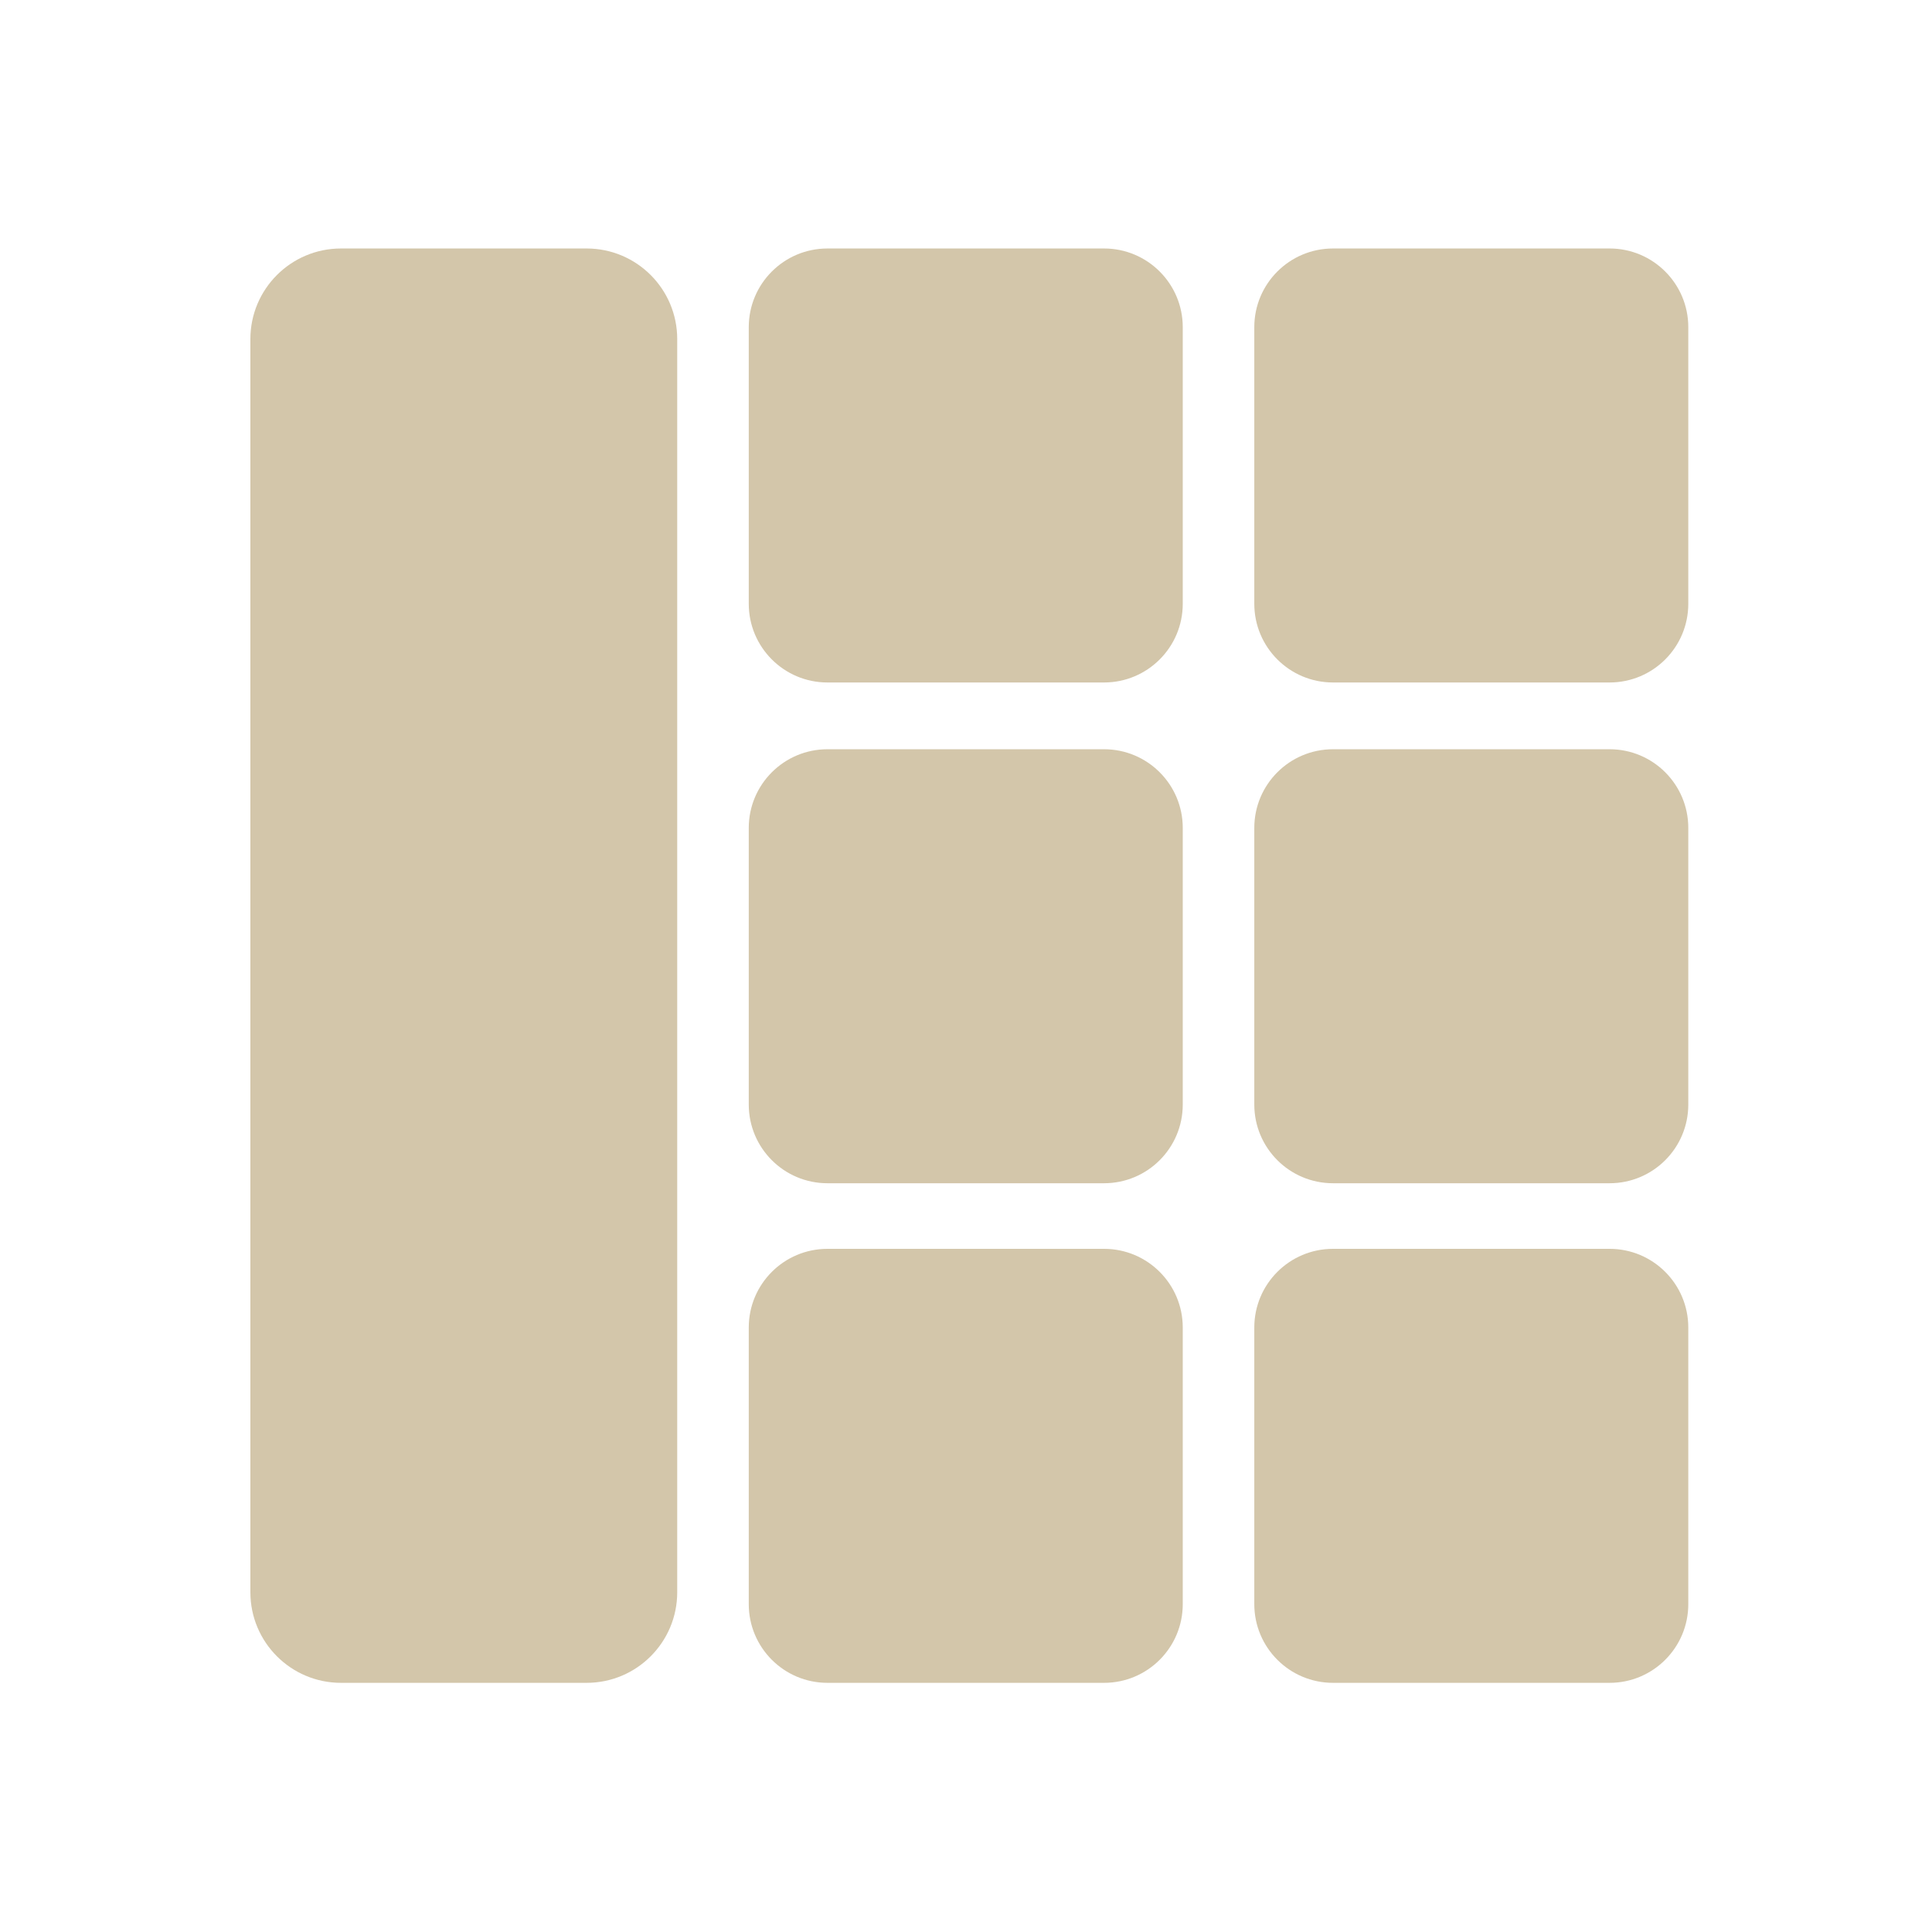 <?xml version="1.0" encoding="UTF-8" standalone="no"?>
<!-- Created with Inkscape (http://www.inkscape.org/) -->

<svg
   version="1.1"
   id="svg1847"
   xml:space="preserve"
   width="320"
   height="320"
   viewBox="0 0 320 320"
   sodipodi:docname="tile.svg"
   inkscape:version="1.1.2 (0a00cf5339, 2022-02-04)"
   xmlns:inkscape="http://www.inkscape.org/namespaces/inkscape"
   xmlns:sodipodi="http://sodipodi.sourceforge.net/DTD/sodipodi-0.dtd"
   xmlns="http://www.w3.org/2000/svg"
   xmlns:svg="http://www.w3.org/2000/svg"><defs
     id="defs1851"><clipPath
       clipPathUnits="userSpaceOnUse"
       id="clipPath1861"><path
         d="M 0,240 H 240 V 0 H 0 Z"
         id="path1859" /></clipPath></defs><sodipodi:namedview
     id="namedview1849"
     pagecolor="#505050"
     bordercolor="#eeeeee"
     borderopacity="1"
     inkscape:pageshadow="0"
     inkscape:pageopacity="0"
     inkscape:pagecheckerboard="0"
     showgrid="false"
     inkscape:zoom="2.30625"
     inkscape:cx="159.7832"
     inkscape:cy="160"
     inkscape:window-width="2490"
     inkscape:window-height="950"
     inkscape:window-x="1934"
     inkscape:window-y="62"
     inkscape:window-maximized="0"
     inkscape:current-layer="g1853" /><g
     id="g1853"
     inkscape:groupmode="layer"
     inkscape:label="tile"
     transform="matrix(1.333,0,0,-1.333,0,320)"><g
       id="g1855"><g
         id="g1857"
         clip-path="url(#clipPath1861)"><g
           id="g1863"
           transform="translate(72.889,30.96)"><path
             d="m 0,0 h -30.519 c -6.218,0 -11.259,5.041 -11.259,11.259 v 155.707 c 0,6.218 5.041,11.259 11.259,11.259 H 0 c 6.218,0 11.259,-5.041 11.259,-11.259 V 11.259 C 11.259,5.041 6.218,0 0,0"
             style="fill:#d3c6aa;fill-opacity:1;fill-rule:nonzero;stroke:none"
             id="path1865" /></g><g
           id="g1867"
           transform="translate(137.185,155.259)"><path
             d="m 0,0 h -34.37 c -5.4,0 -9.778,4.378 -9.778,9.778 v 34.37 c 0,5.4 4.378,9.778 9.778,9.778 H 0 c 5.4,0 9.778,-4.378 9.778,-9.778 V 9.778 C 9.778,4.378 5.4,0 0,0"
             style="fill:#d3c6aa;fill-opacity:1;fill-rule:nonzero;stroke:none"
             id="path1869" /></g><g
           id="g1871"
           transform="translate(200,155.259)"><path
             d="m 0,0 h -34.37 c -5.4,0 -9.778,4.378 -9.778,9.778 v 34.37 c 0,5.4 4.378,9.778 9.778,9.778 H 0 c 5.4,0 9.778,-4.378 9.778,-9.778 V 9.778 C 9.778,4.378 5.4,0 0,0"
             style="fill:#d3c6aa;fill-opacity:1;fill-rule:nonzero;stroke:none"
             id="path1873" /></g><g
           id="g1875"
           transform="translate(137.185,93.037)"><path
             d="m 0,0 h -34.37 c -5.4,0 -9.778,4.378 -9.778,9.778 v 34.37 c 0,5.4 4.378,9.778 9.778,9.778 H 0 c 5.4,0 9.778,-4.378 9.778,-9.778 V 9.778 C 9.778,4.378 5.4,0 0,0"
             style="fill:#d3c6aa;fill-opacity:1;fill-rule:nonzero;stroke:none"
             id="path1877" /></g><g
           id="g1879"
           transform="translate(200,93.037)"><path
             d="m 0,0 h -34.37 c -5.4,0 -9.778,4.378 -9.778,9.778 v 34.37 c 0,5.4 4.378,9.778 9.778,9.778 H 0 c 5.4,0 9.778,-4.378 9.778,-9.778 V 9.778 C 9.778,4.378 5.4,0 0,0"
             style="fill:#d3c6aa;fill-opacity:1;fill-rule:nonzero;stroke:none"
             id="path1881" /></g><g
           id="g1883"
           transform="translate(137.185,30.96)"><path
             d="m 0,0 h -34.37 c -5.4,0 -9.778,4.378 -9.778,9.778 v 34.37 c 0,5.4 4.378,9.778 9.778,9.778 H 0 c 5.4,0 9.778,-4.378 9.778,-9.778 V 9.778 C 9.778,4.378 5.4,0 0,0"
             style="fill:#d3c6aa;fill-opacity:1;fill-rule:nonzero;stroke:none"
             id="path1885" /></g><g
           id="g1887"
           transform="translate(200,30.96)"><path
             d="m 0,0 h -34.37 c -5.4,0 -9.778,4.378 -9.778,9.778 v 34.37 c 0,5.4 4.378,9.778 9.778,9.778 H 0 c 5.4,0 9.778,-4.378 9.778,-9.778 V 9.778 C 9.778,4.378 5.4,0 0,0"
             style="fill:#d3c6aa;fill-opacity:1;fill-rule:nonzero;stroke:none"
             id="path1889" /></g></g></g></g></svg>
